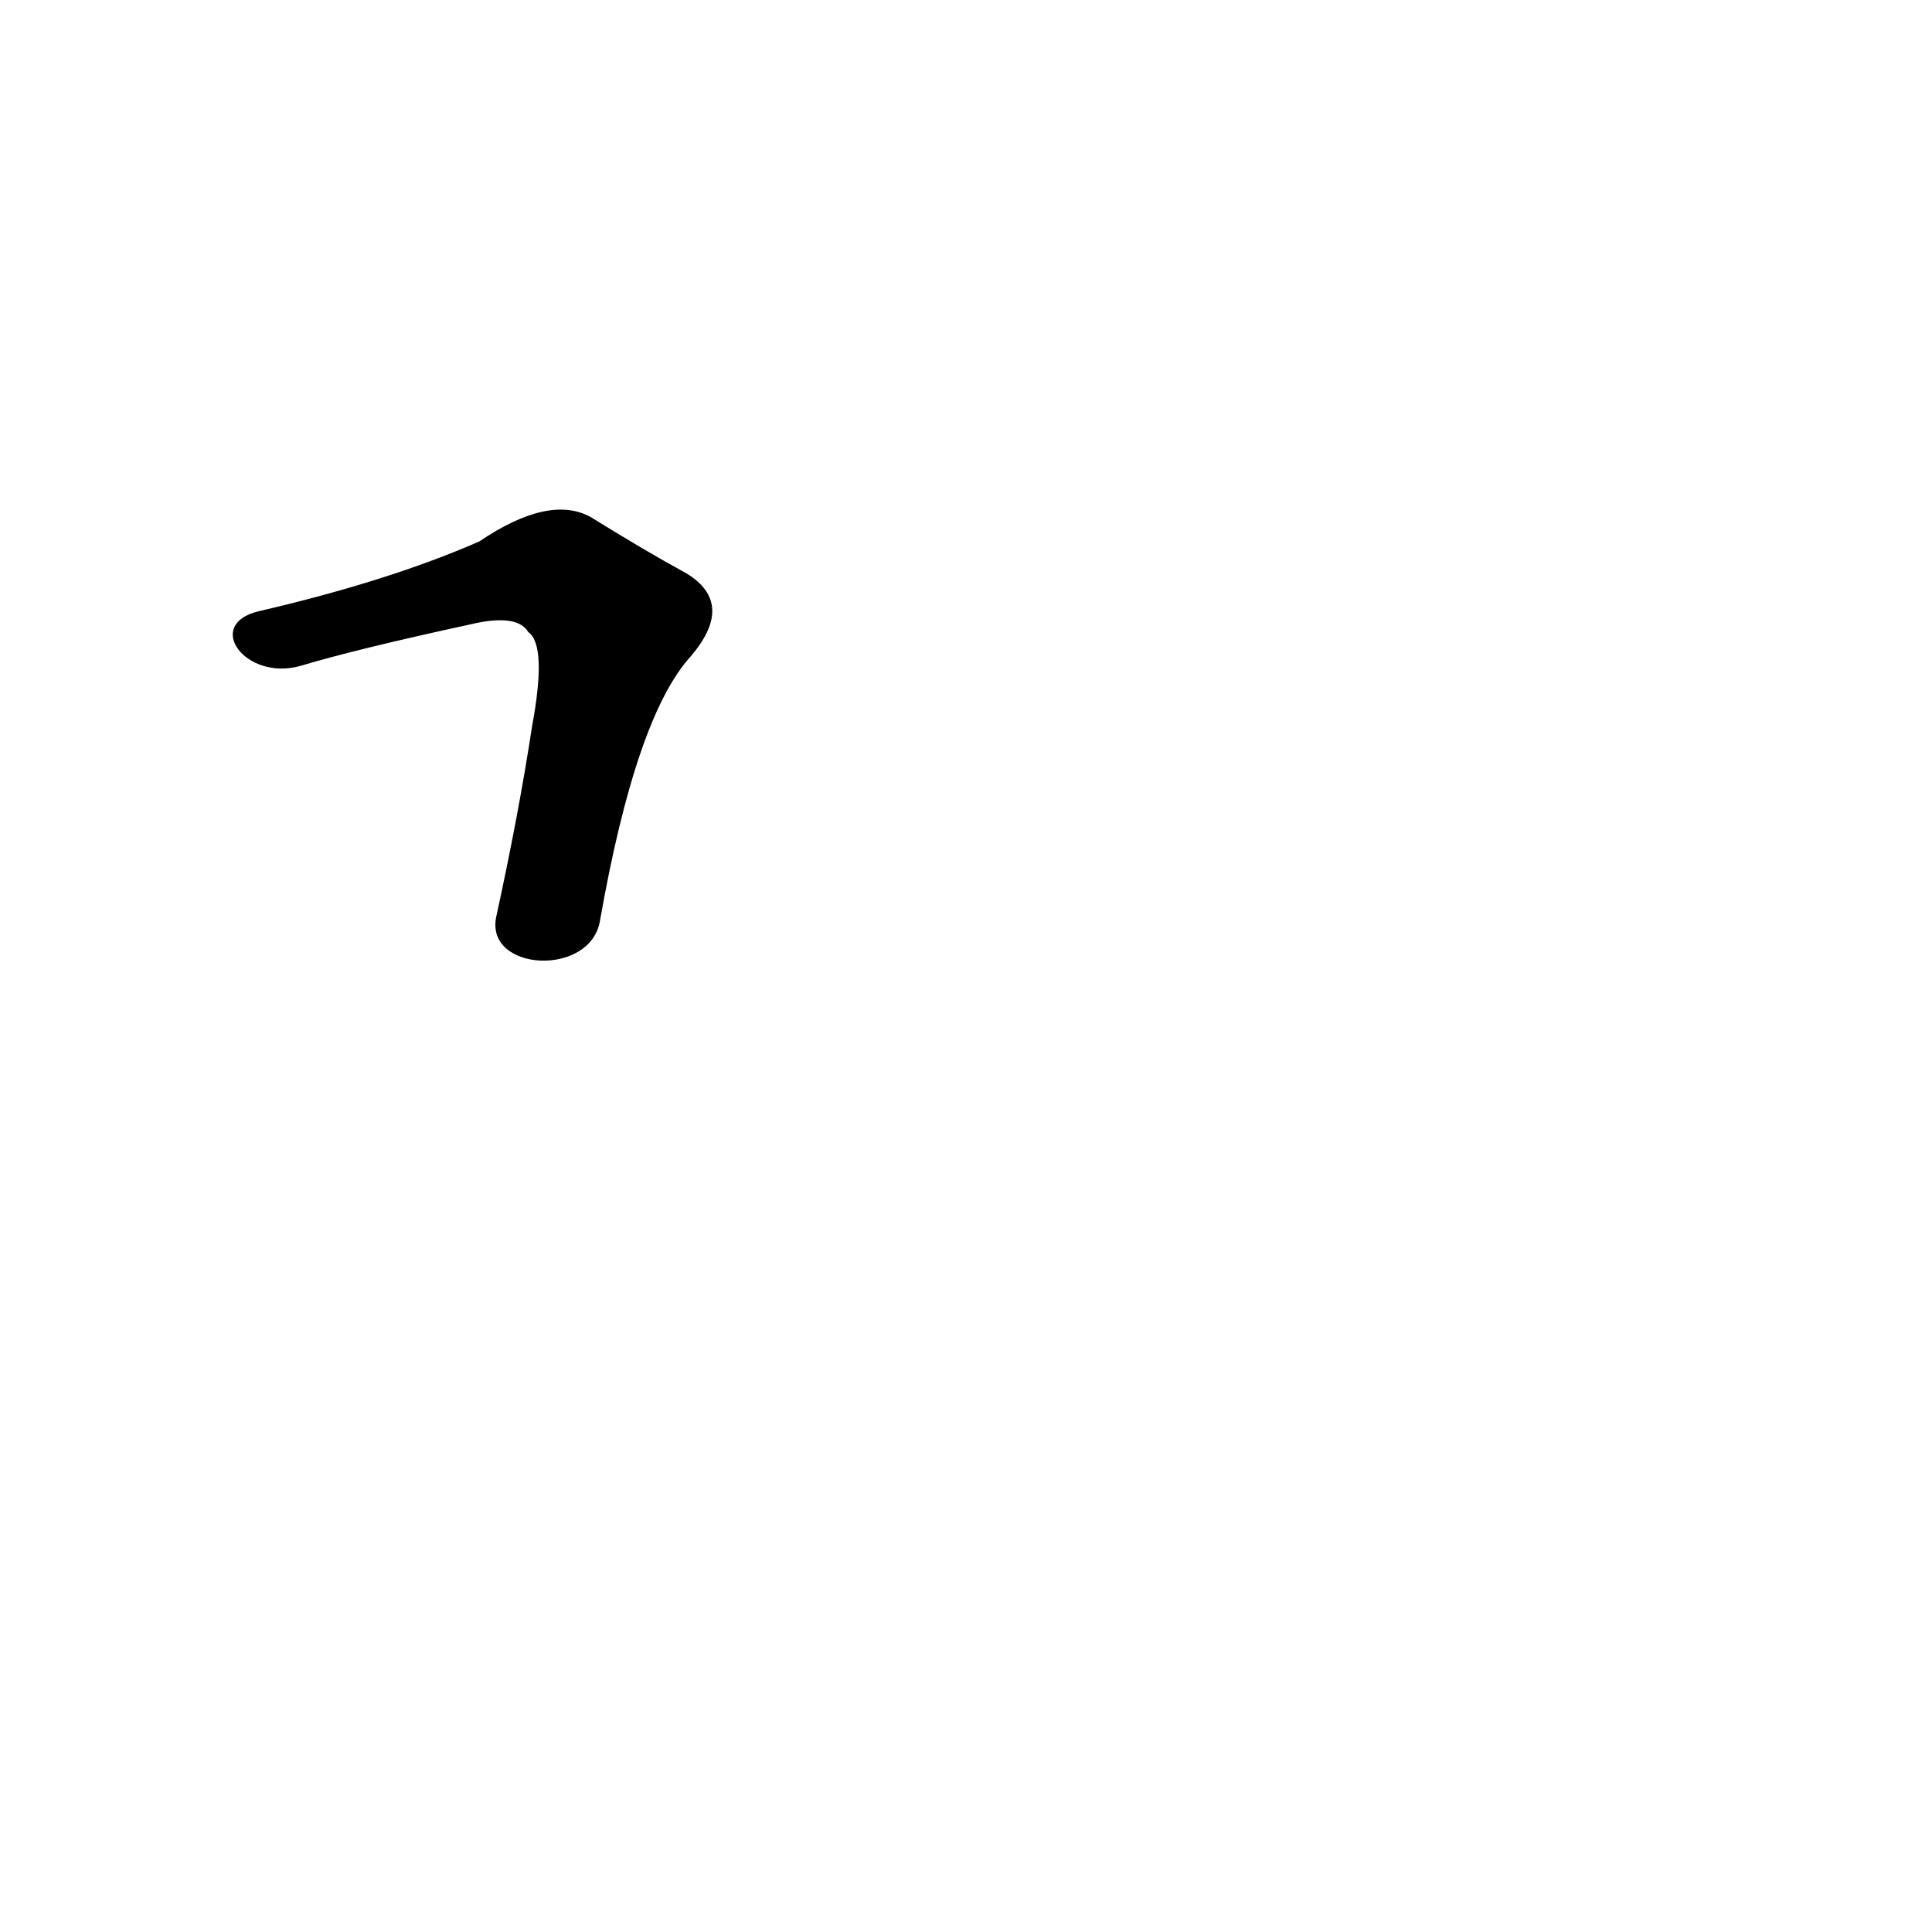 <?xml version='1.0' encoding='utf-8'?>
<svg xmlns="http://www.w3.org/2000/svg" version="1.1" viewBox="0 0 1024 1024"><g transform="scale(1, -1) translate(0, -900)"><path d="M 318 412 Q 337 520 366 552 Q 390 580 364 596 Q 342 608 313 626 Q 291 638 254 613 Q 206 592 137 576 C 108 569 130 539 159 547 Q 189 556 249 569 Q 274 575 280 565 Q 290 558 282 515 Q 275 469 263 414 C 257 385 313 382 318 412 Z" fill="black" /></g></svg>